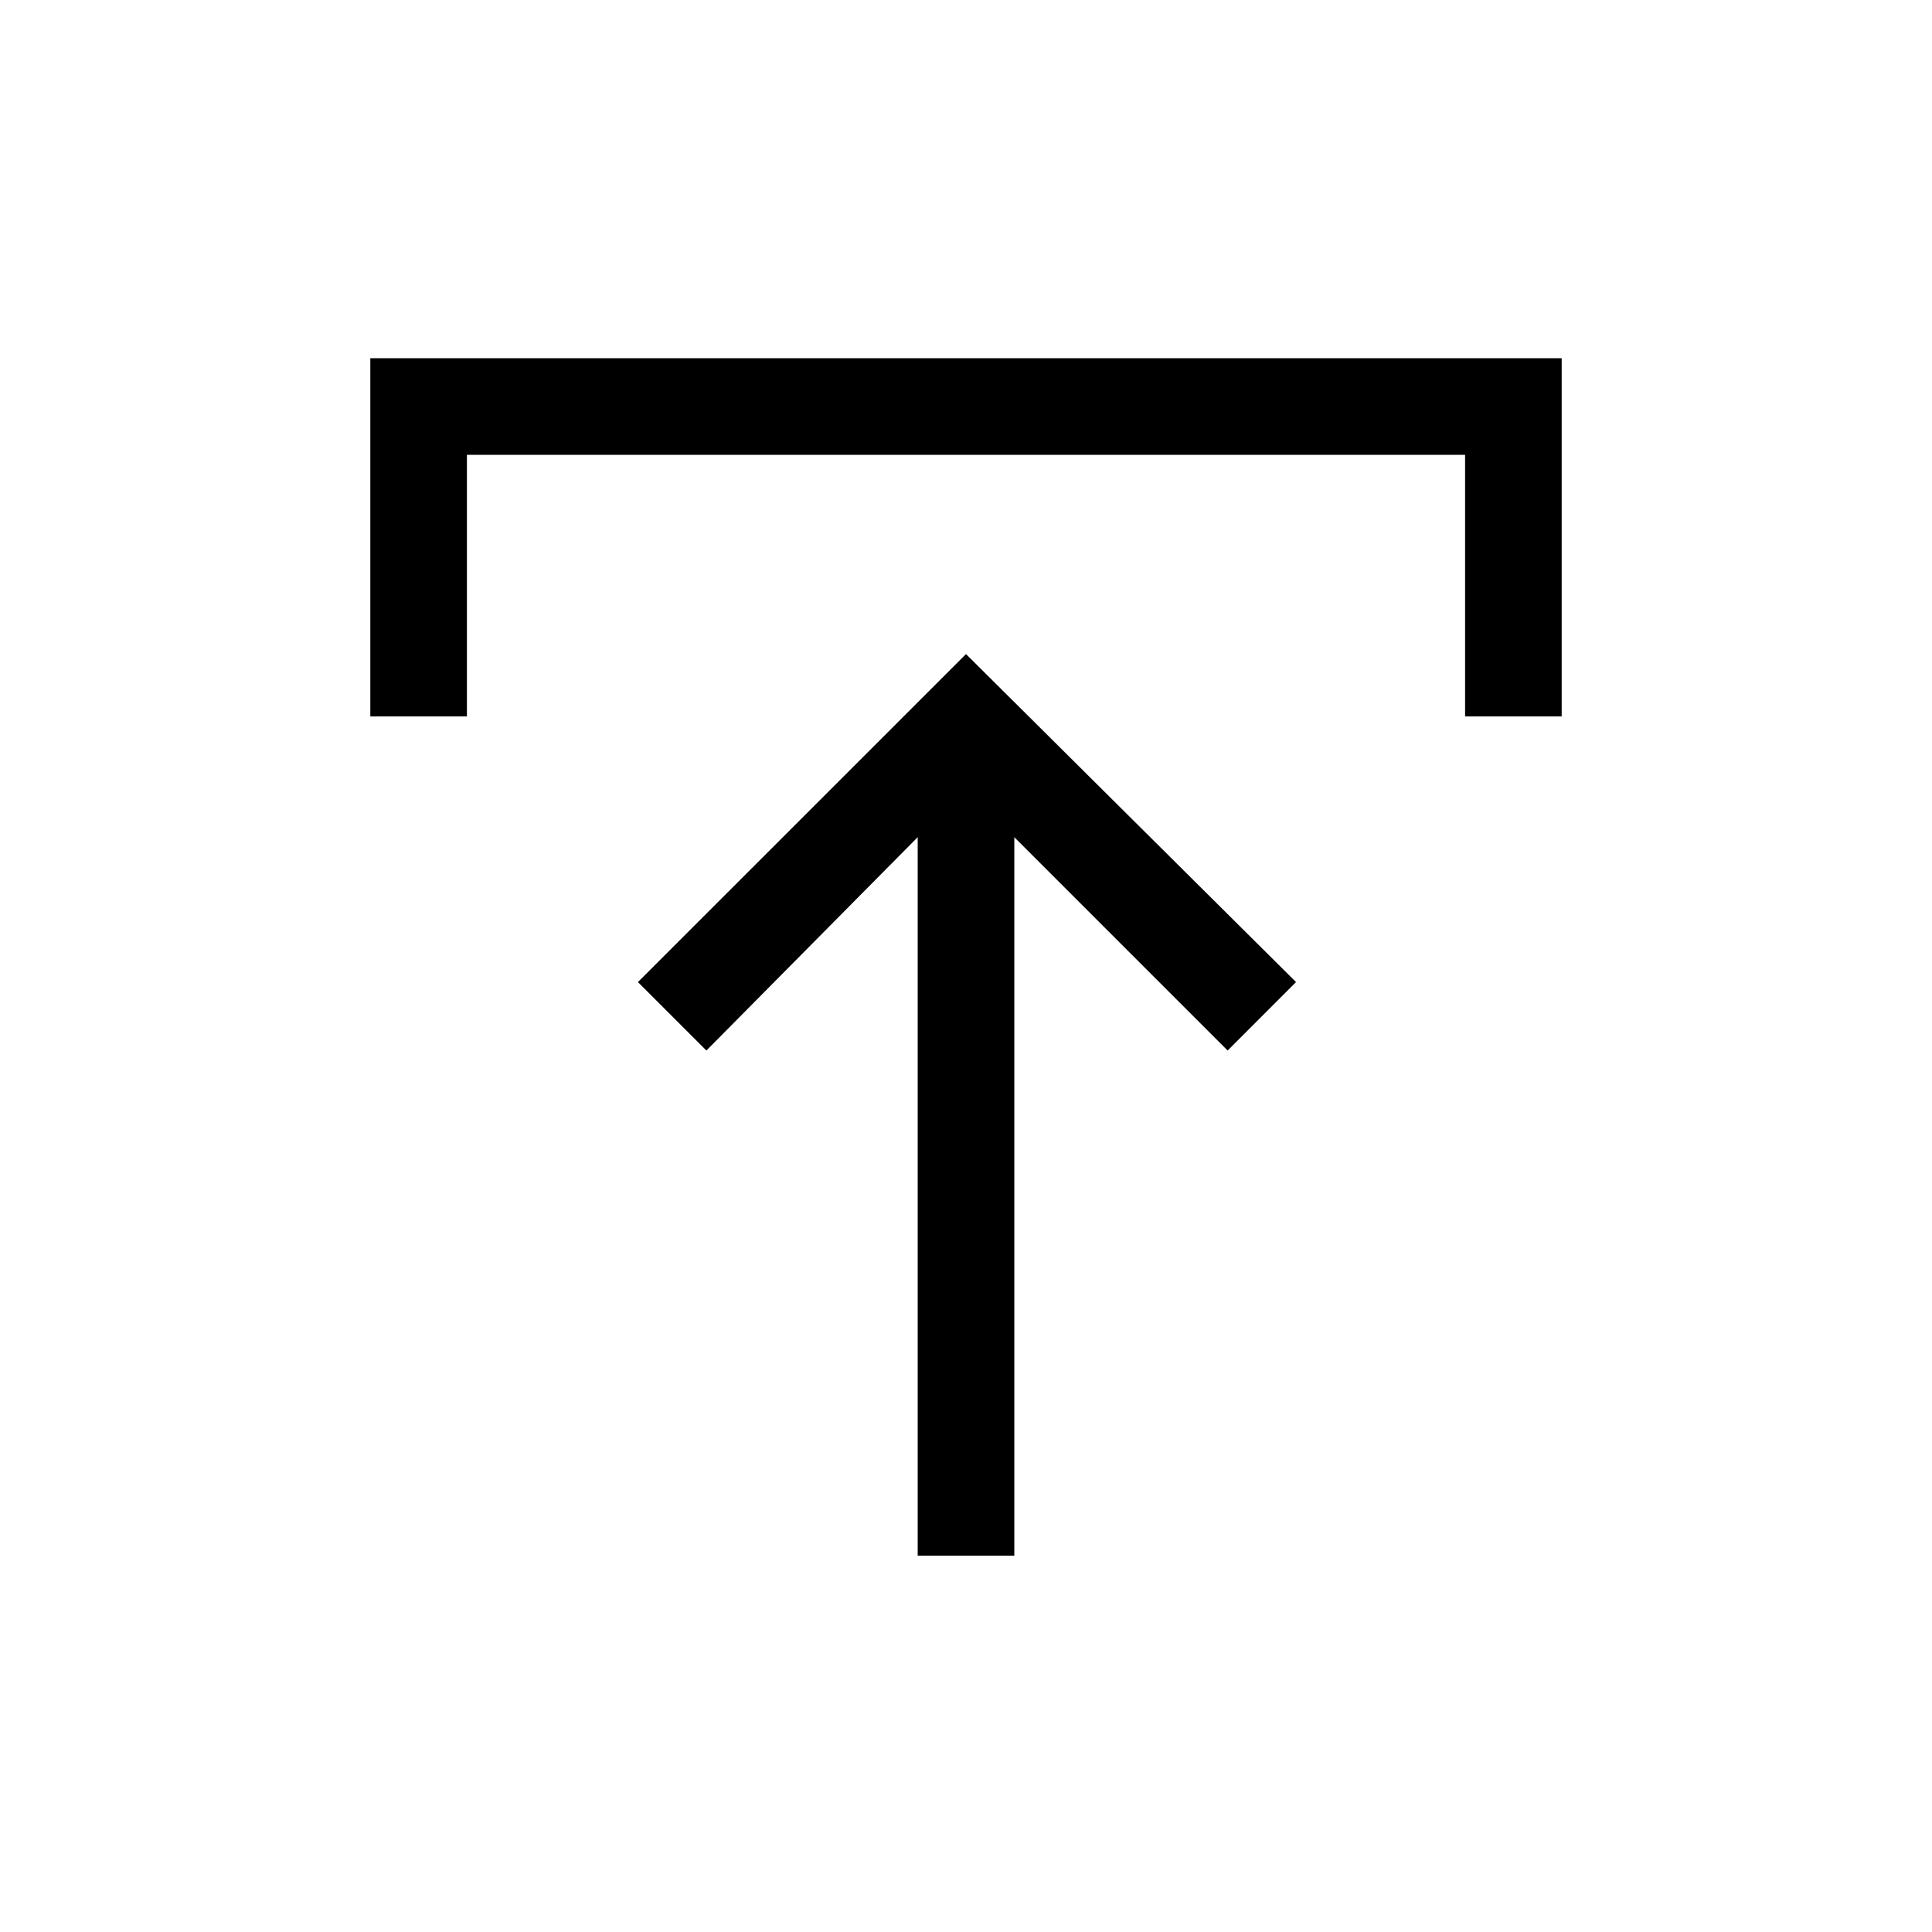 <svg xmlns="http://www.w3.org/2000/svg" height="40" width="40"><path d="M19 32.208V17.333l-4.375 4.417-1.417-1.417L20 13.542l6.833 6.791-1.416 1.417L21 17.333v14.875ZM7.667 14.833V7.417h24.666v7.416h-2V9.417H9.667v5.416Z"/></svg>